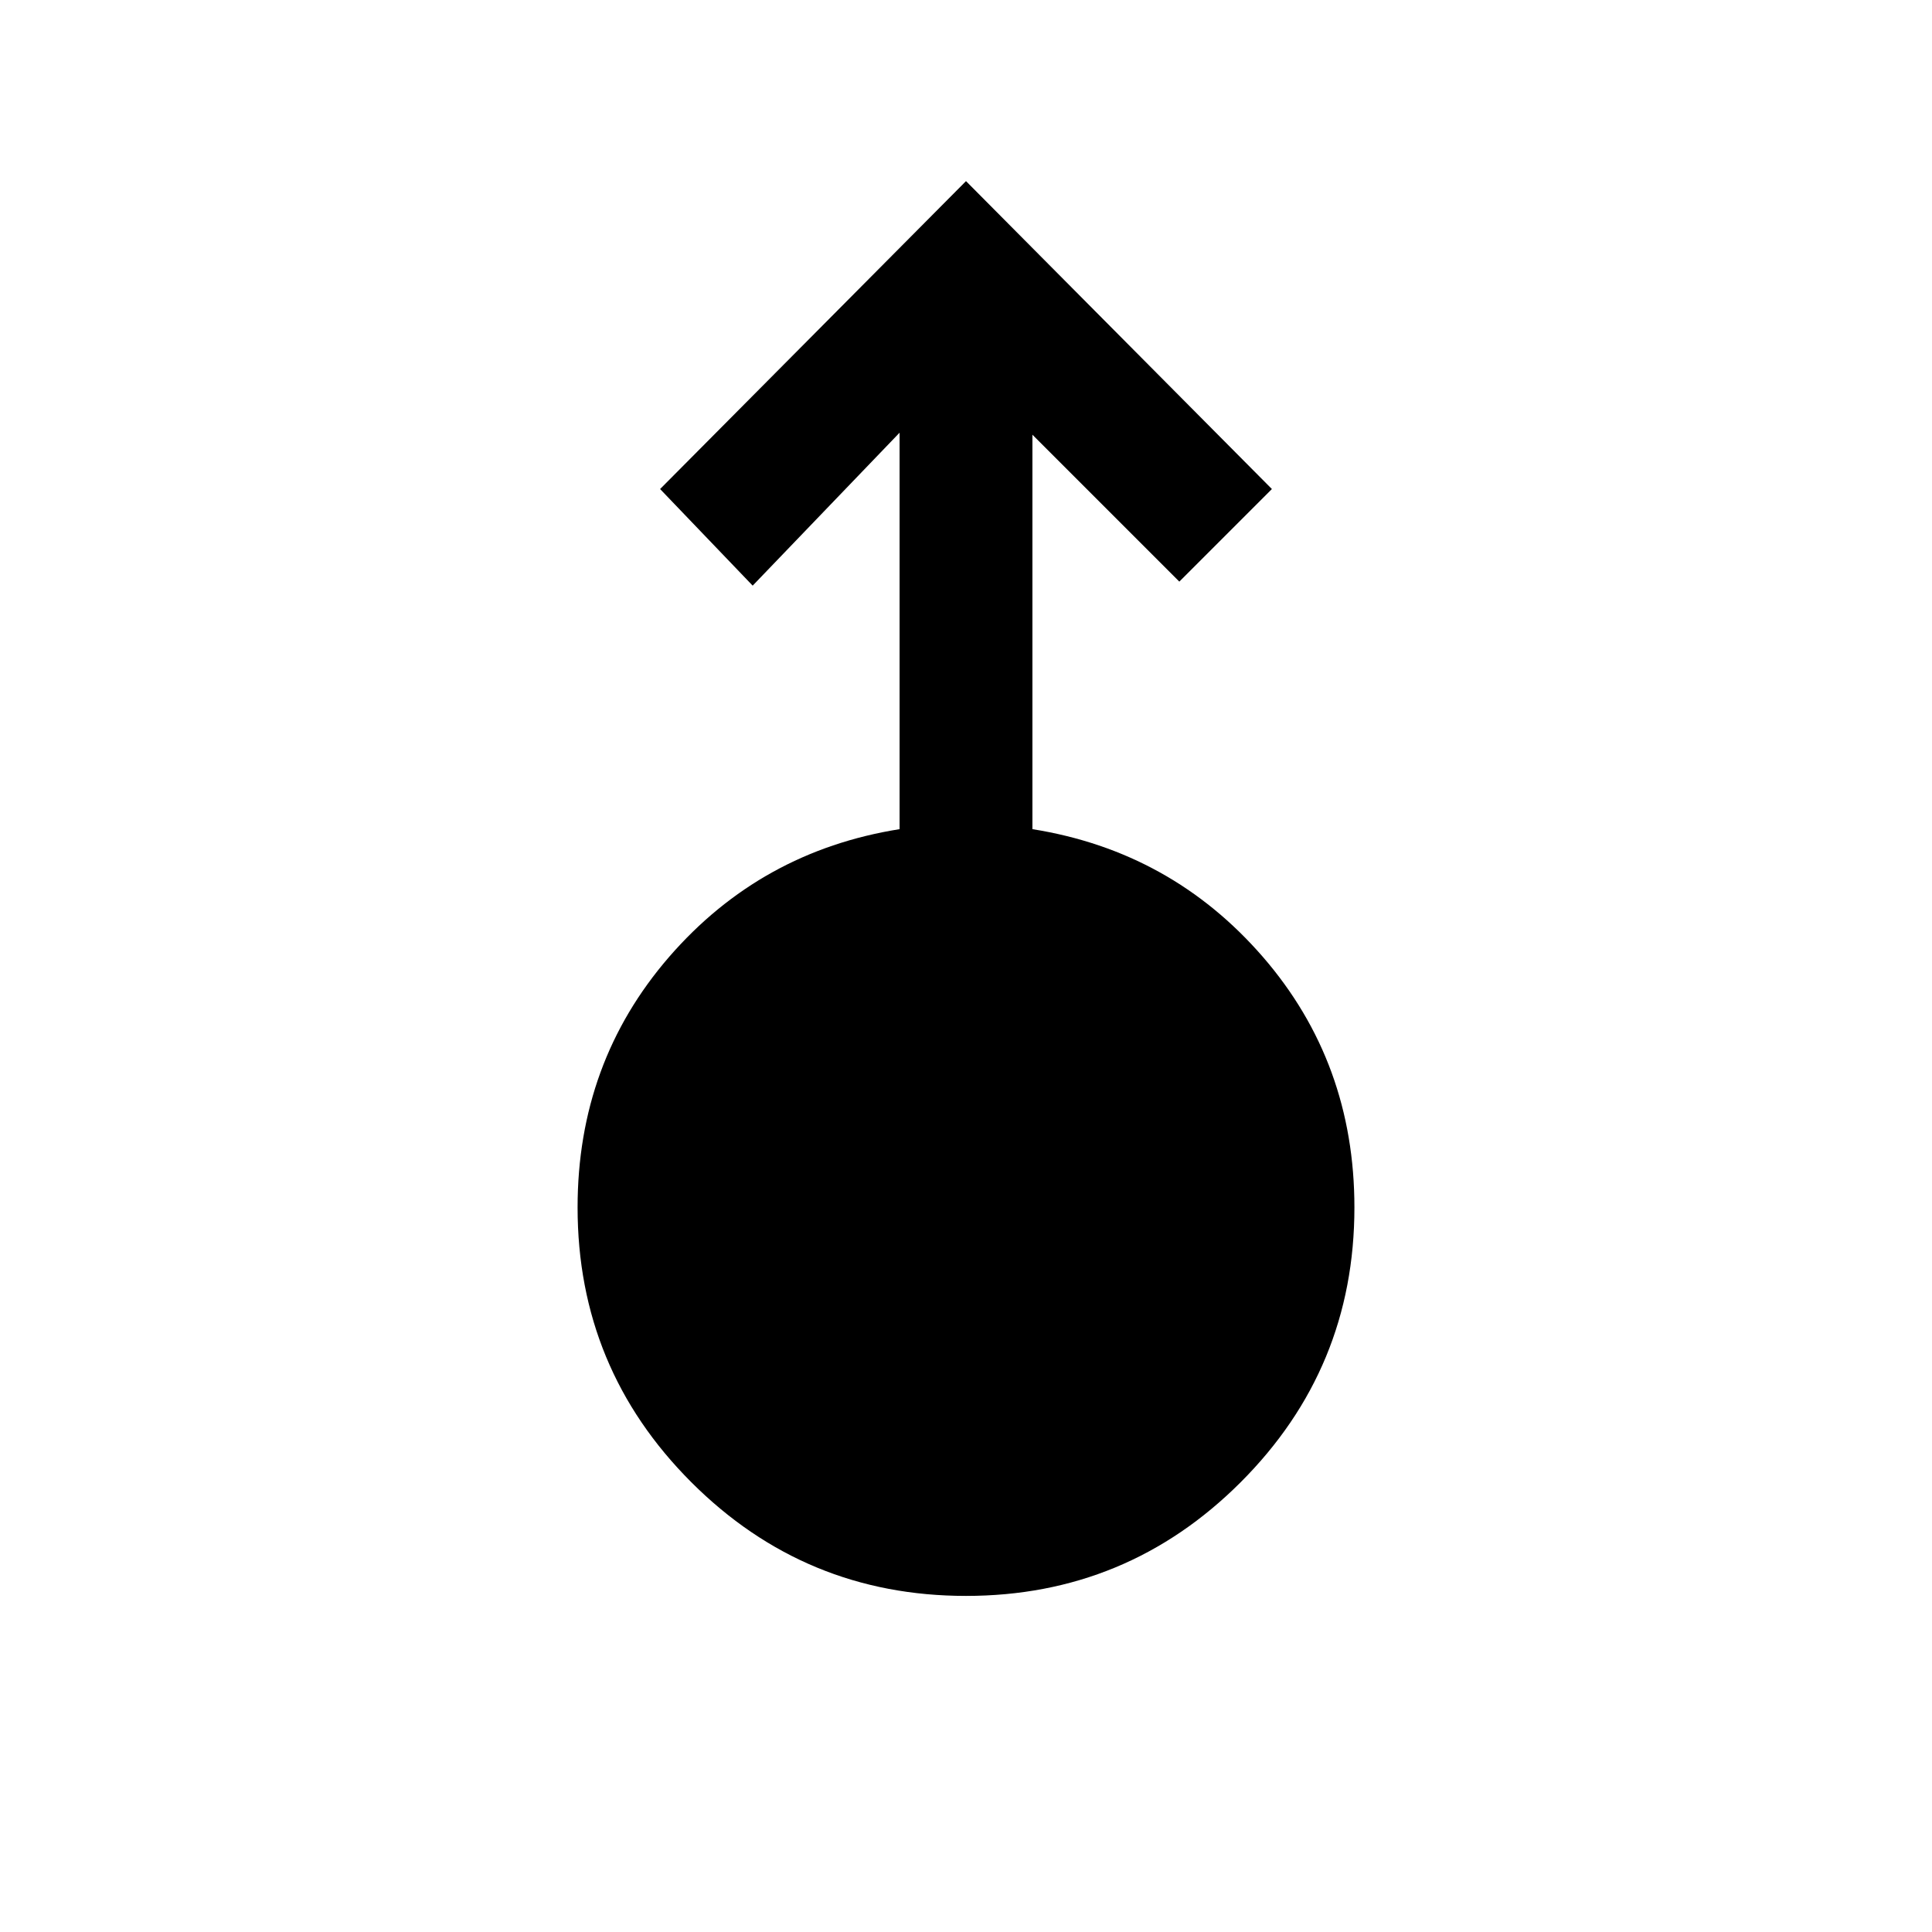 <svg xmlns="http://www.w3.org/2000/svg" height="24" width="24"><path d="M12 19.825q-2 0-3.412-1.412Q7.175 17 7.175 15q0-1.8 1.137-3.113 1.138-1.312 2.863-1.587V5.375l-1.825 1.9-1.15-1.2L12 2.25l3.8 3.825-1.15 1.15L12.825 5.4v4.9q1.725.275 2.863 1.587Q16.825 13.2 16.825 15q0 2-1.413 3.413Q14 19.825 12 19.825Z"/></svg>
